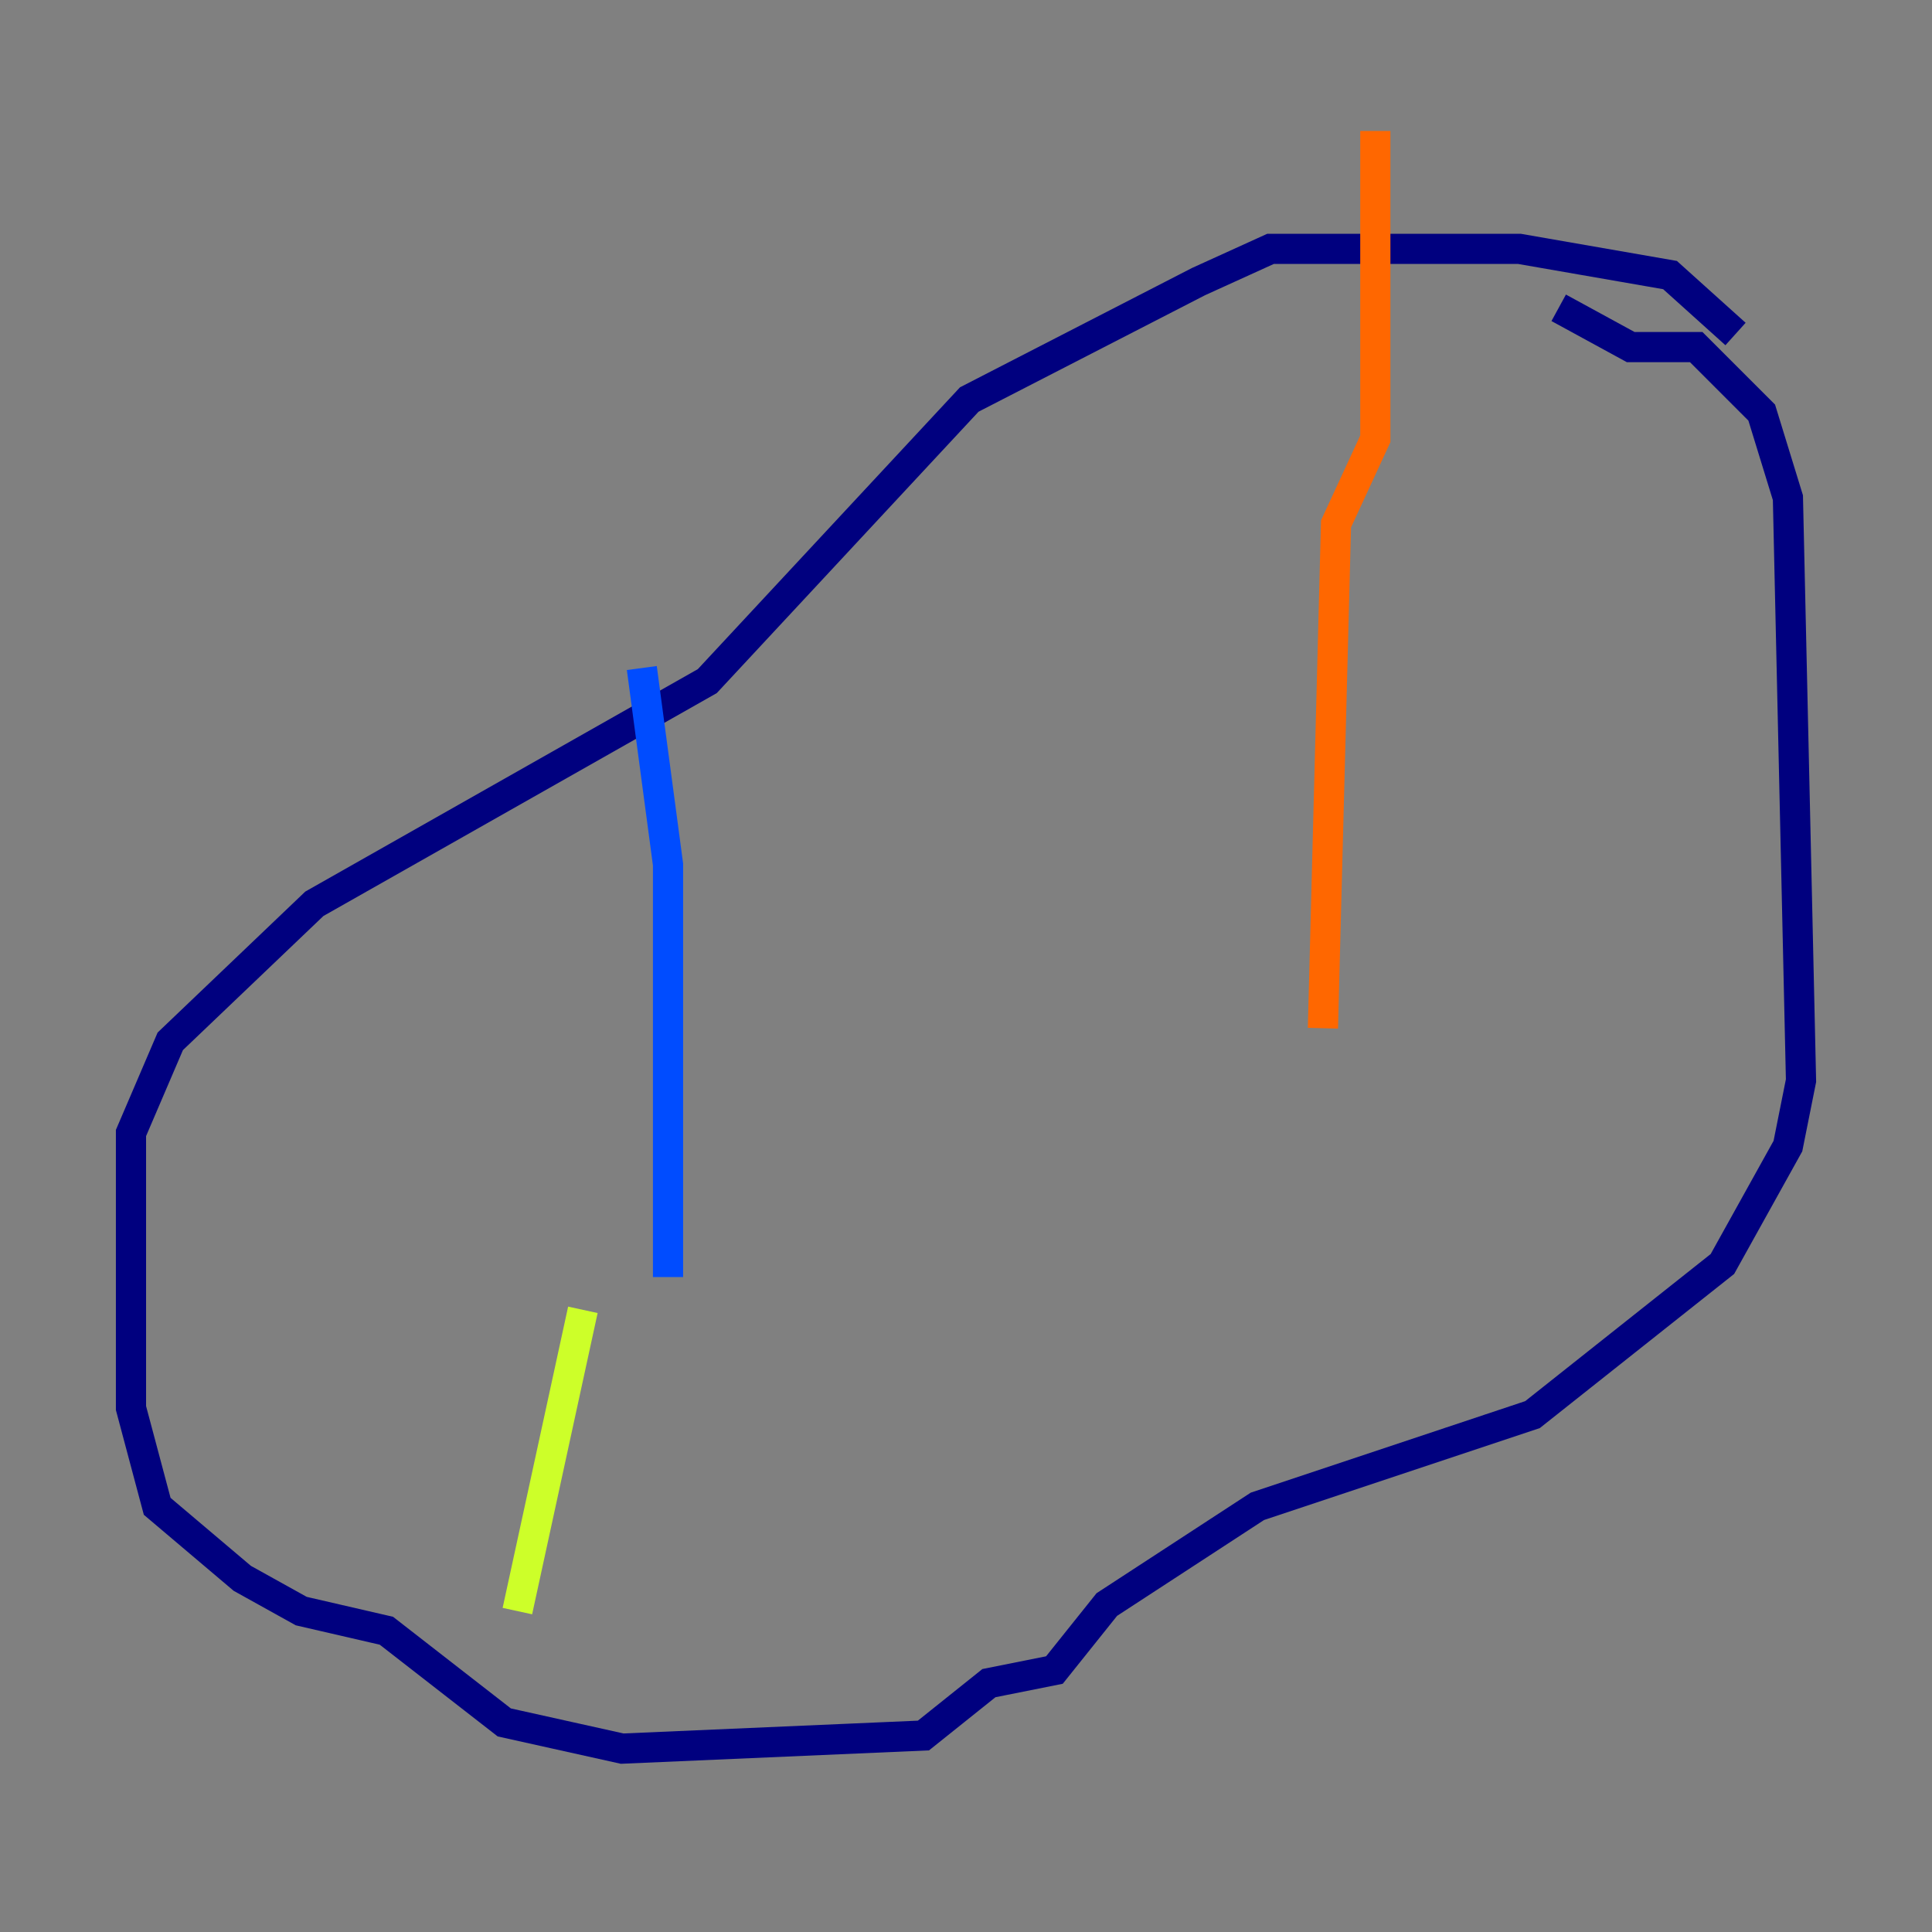 <?xml version="1.0" encoding="utf-8" ?>
<svg baseProfile="tiny" height="128" version="1.2" viewBox="0,0,128,128" width="128" xmlns="http://www.w3.org/2000/svg" xmlns:ev="http://www.w3.org/2001/xml-events" xmlns:xlink="http://www.w3.org/1999/xlink"><rect x="0" y="0" width="128" height="128" fill="#808080" stroke="none"/><defs /><polyline fill="none" points="114.983,22.129 110.644,18.224 100.664,16.488 84.176,16.488 79.403,18.658 64.217,26.468 46.861,45.125 20.827,59.878 11.281,68.99 8.678,75.064 8.678,93.288 10.414,99.797 16.054,104.57 19.959,106.739 25.6,108.041 33.41,114.115 41.22,115.851 61.18,114.983 65.519,111.512 69.858,110.644 73.329,106.305 83.308,99.797 101.532,93.722 114.115,83.742 118.454,75.932 119.322,71.593 118.454,32.976 116.719,27.336 112.38,22.997 108.041,22.997 103.268,20.393" stroke="#00007f" stroke-width="2" /><polyline fill="none" points="42.522,44.258 44.258,57.275 44.258,84.61" stroke="#004cff" stroke-width="2" /><polyline fill="none" points="39.485,98.929 39.485,98.929" stroke="#29ffcd" stroke-width="2" /><polyline fill="none" points="38.617,86.78 34.278,106.739" stroke="#cdff29" stroke-width="2" /><polyline fill="none" points="91.119,8.678 91.119,29.071 88.515,34.712 87.647,68.122" stroke="#ff6700" stroke-width="2" /><polyline fill="none" points="87.647,72.461 87.647,72.461" stroke="#7f0000" stroke-width="2" /></svg>